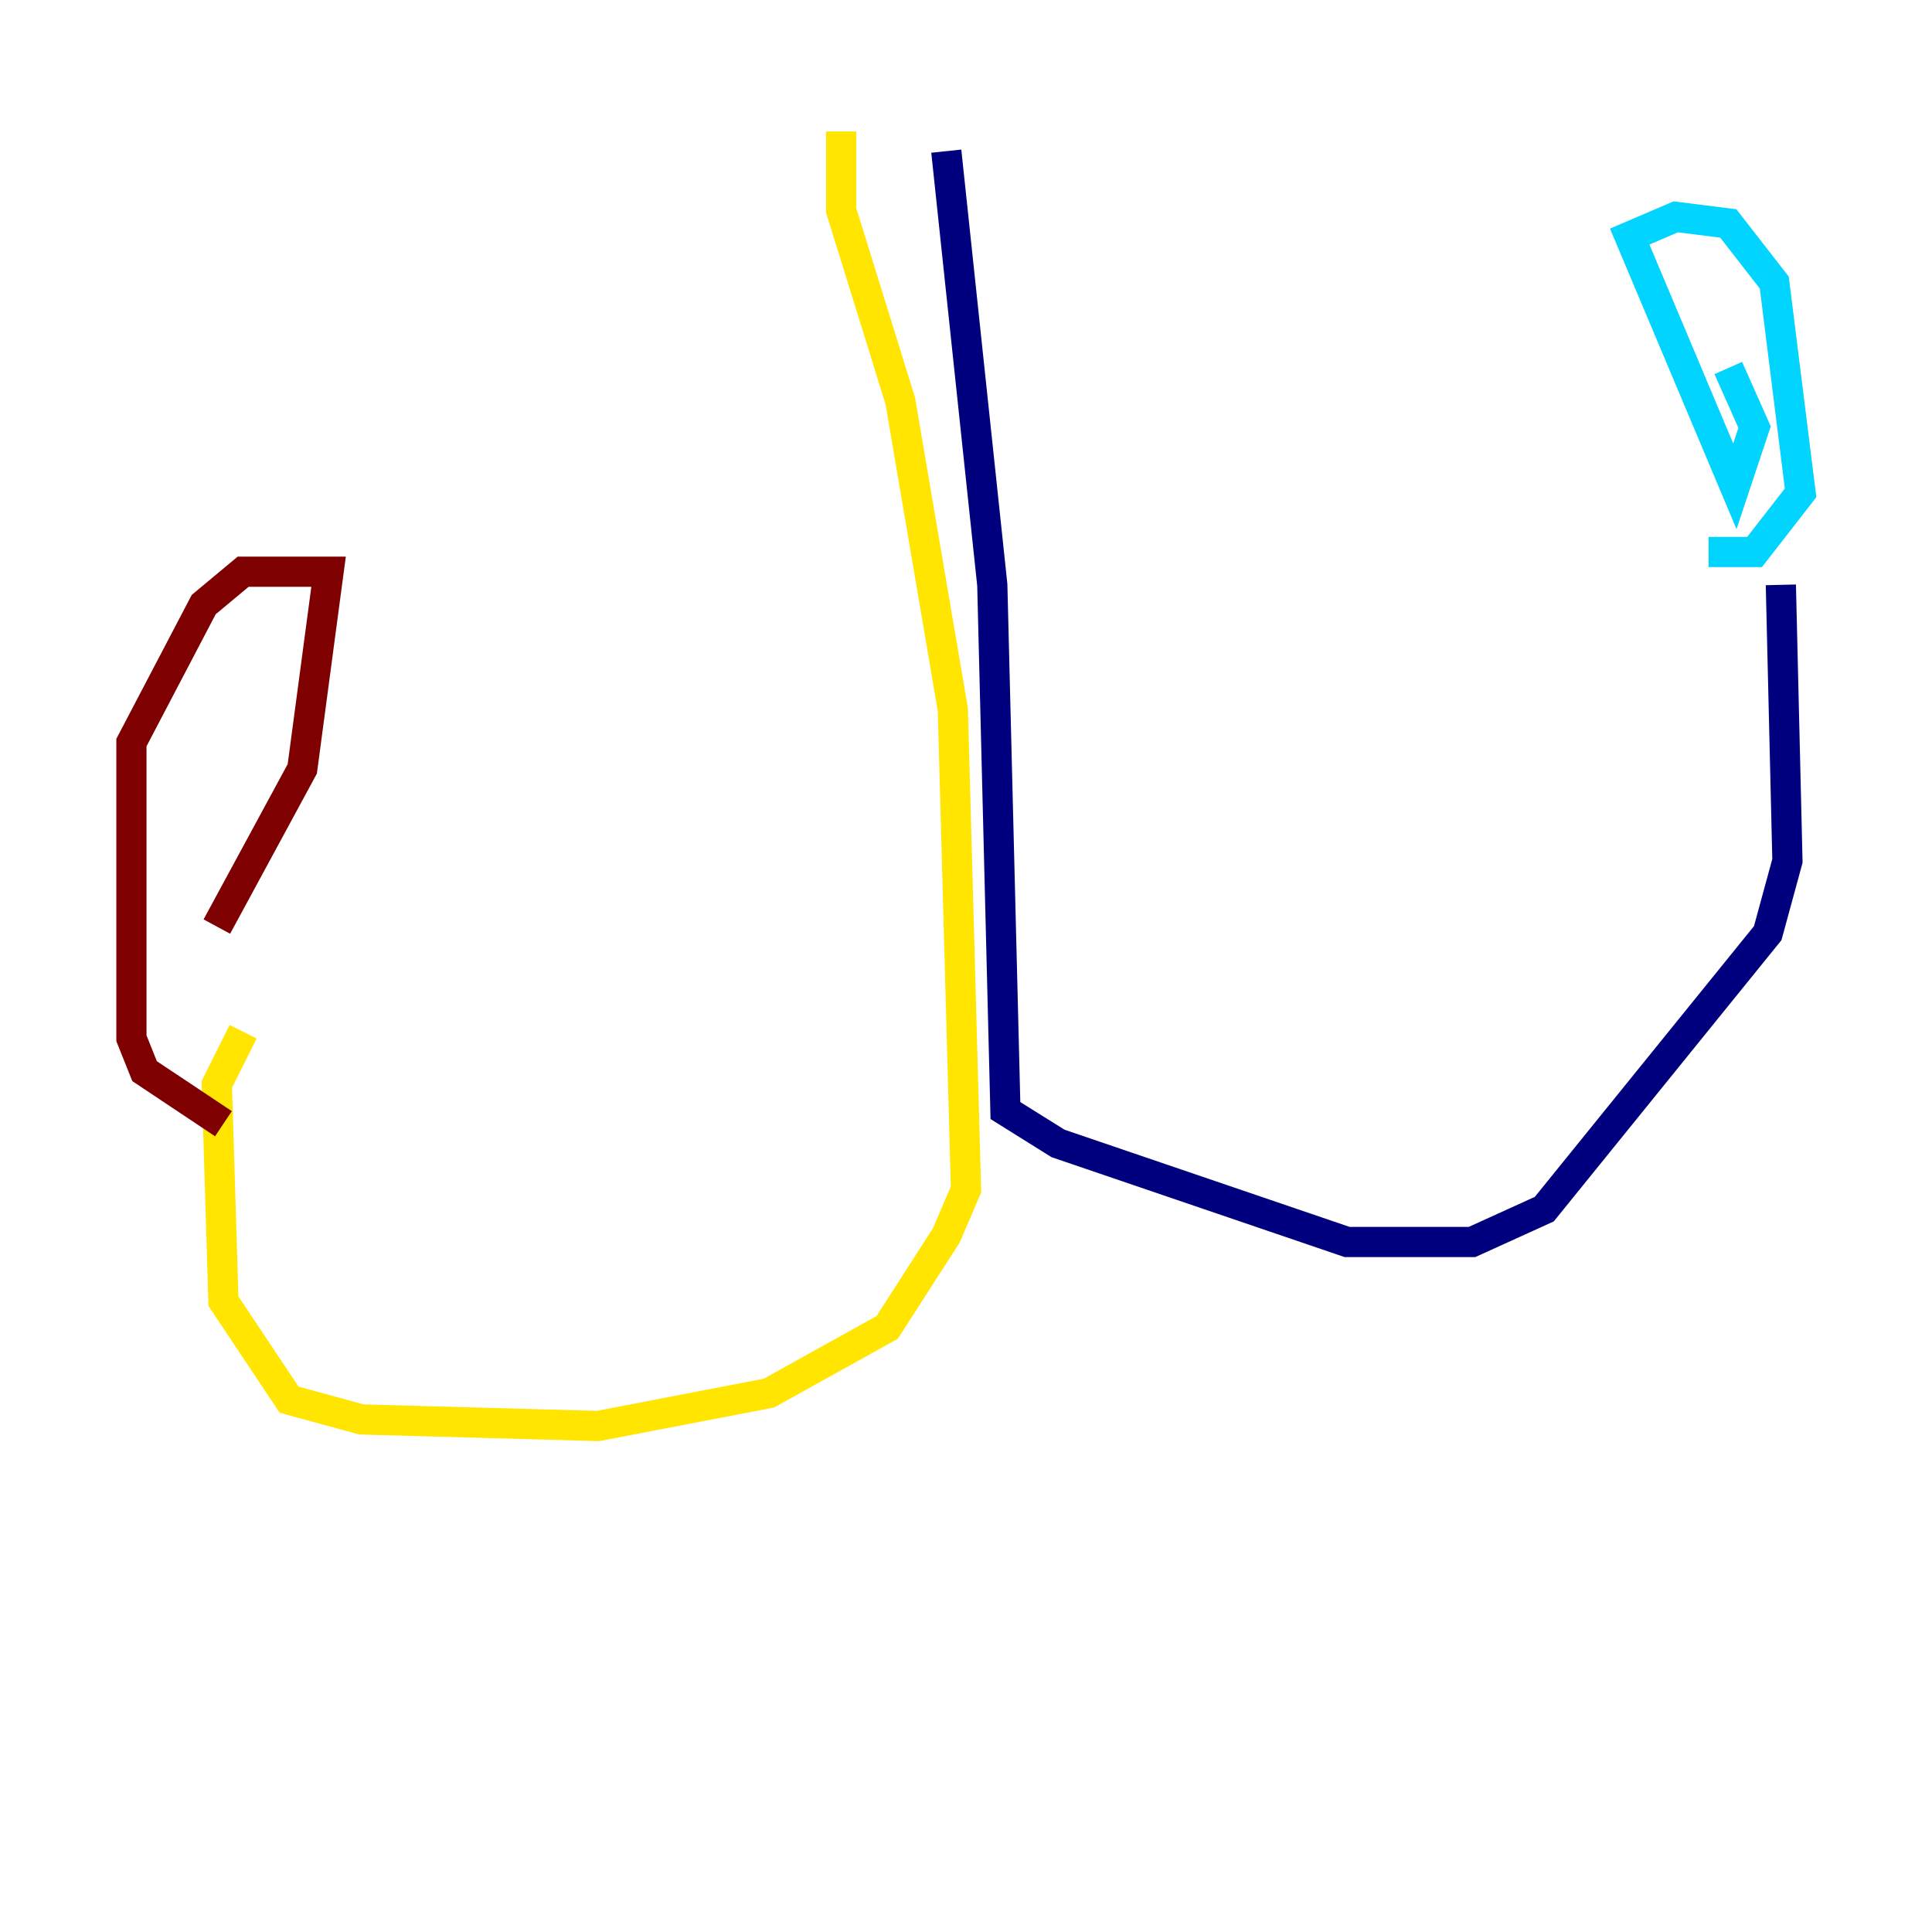 <?xml version="1.0" encoding="utf-8" ?>
<svg baseProfile="tiny" height="128" version="1.2" viewBox="0,0,128,128" width="128" xmlns="http://www.w3.org/2000/svg" xmlns:ev="http://www.w3.org/2001/xml-events" xmlns:xlink="http://www.w3.org/1999/xlink"><defs /><polyline fill="none" points="62.694,10.014 65.742,38.748 66.612,73.578 70.095,75.755 89.252,82.286 97.524,82.286 102.313,80.109 117.116,61.823 118.422,57.034 117.986,38.748" stroke="#00007f" stroke-width="2" /><polyline fill="none" points="114.503,24.381 116.245,28.299 114.939,32.218 107.973,15.674 111.02,14.367 114.503,14.803 117.551,18.721 119.293,32.653 116.245,36.571 113.197,36.571" stroke="#00d4ff" stroke-width="2" /><polyline fill="none" points="55.728,8.707 55.728,13.932 59.646,26.558 63.129,47.02 64.0,78.803 62.694,81.85 58.776,87.946 50.939,92.299 39.619,94.476 23.946,94.041 19.157,92.735 14.803,86.204 14.367,71.837 16.109,68.354" stroke="#ffe500" stroke-width="2" /><polyline fill="none" points="14.367,61.388 20.027,50.939 21.769,37.878 16.109,37.878 13.497,40.054 8.707,49.197 8.707,68.789 9.578,70.966 14.803,74.449" stroke="#7f0000" stroke-width="2" /></svg>